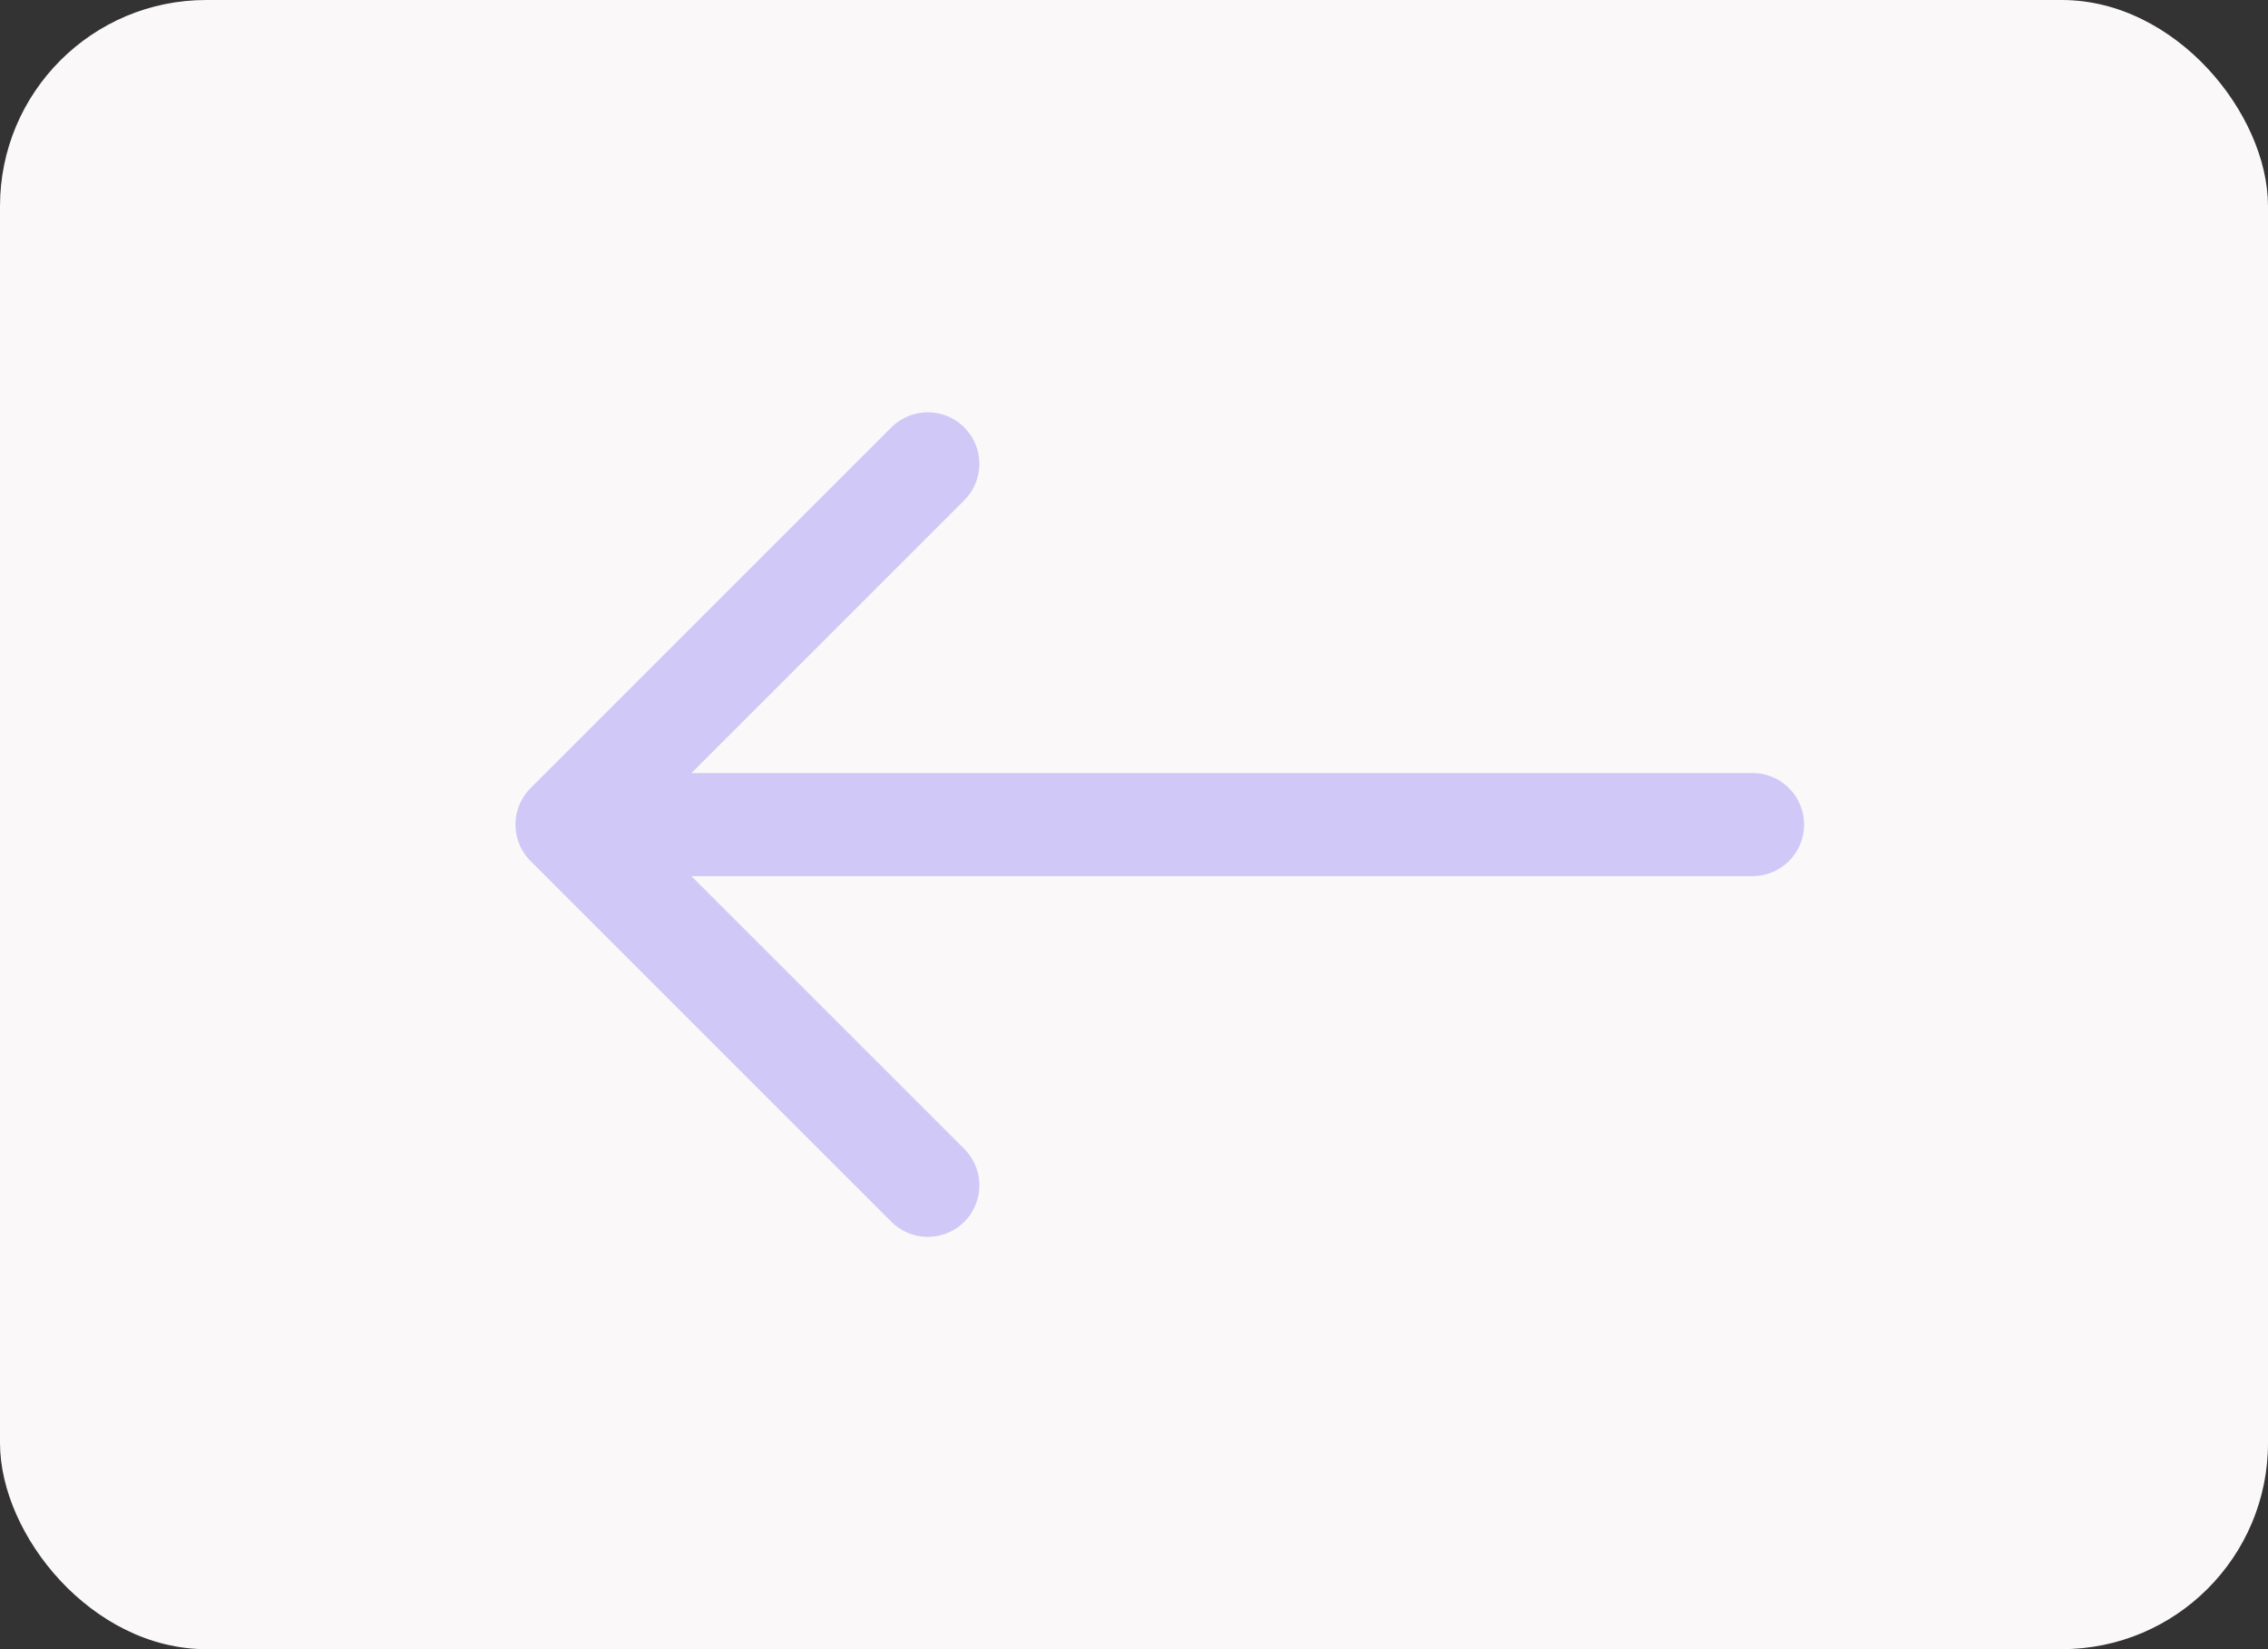 <svg width="44" height="32" viewBox="0 0 44 32" fill="none" xmlns="http://www.w3.org/2000/svg">
<rect x="0" y="0" width="44" height="32" fill="#333333" stroke="none"/>
<rect width="44" height="32" rx="4" fill="#FAF8F8"/>
<g opacity="0.3" clip-path="url(#clip0_992_7081)">
<path d="M11 16L34 16M11 16L18 9M11 16L18 23" stroke="#705CF6" stroke-width="2" stroke-linecap="round" stroke-linejoin="round"/>
</g>
<defs>
<clipPath id="clip0_992_7081">
<rect width="24" height="31" fill="white" transform="translate(38 4) rotate(90)"/>
</clipPath>
</defs>
</svg>
